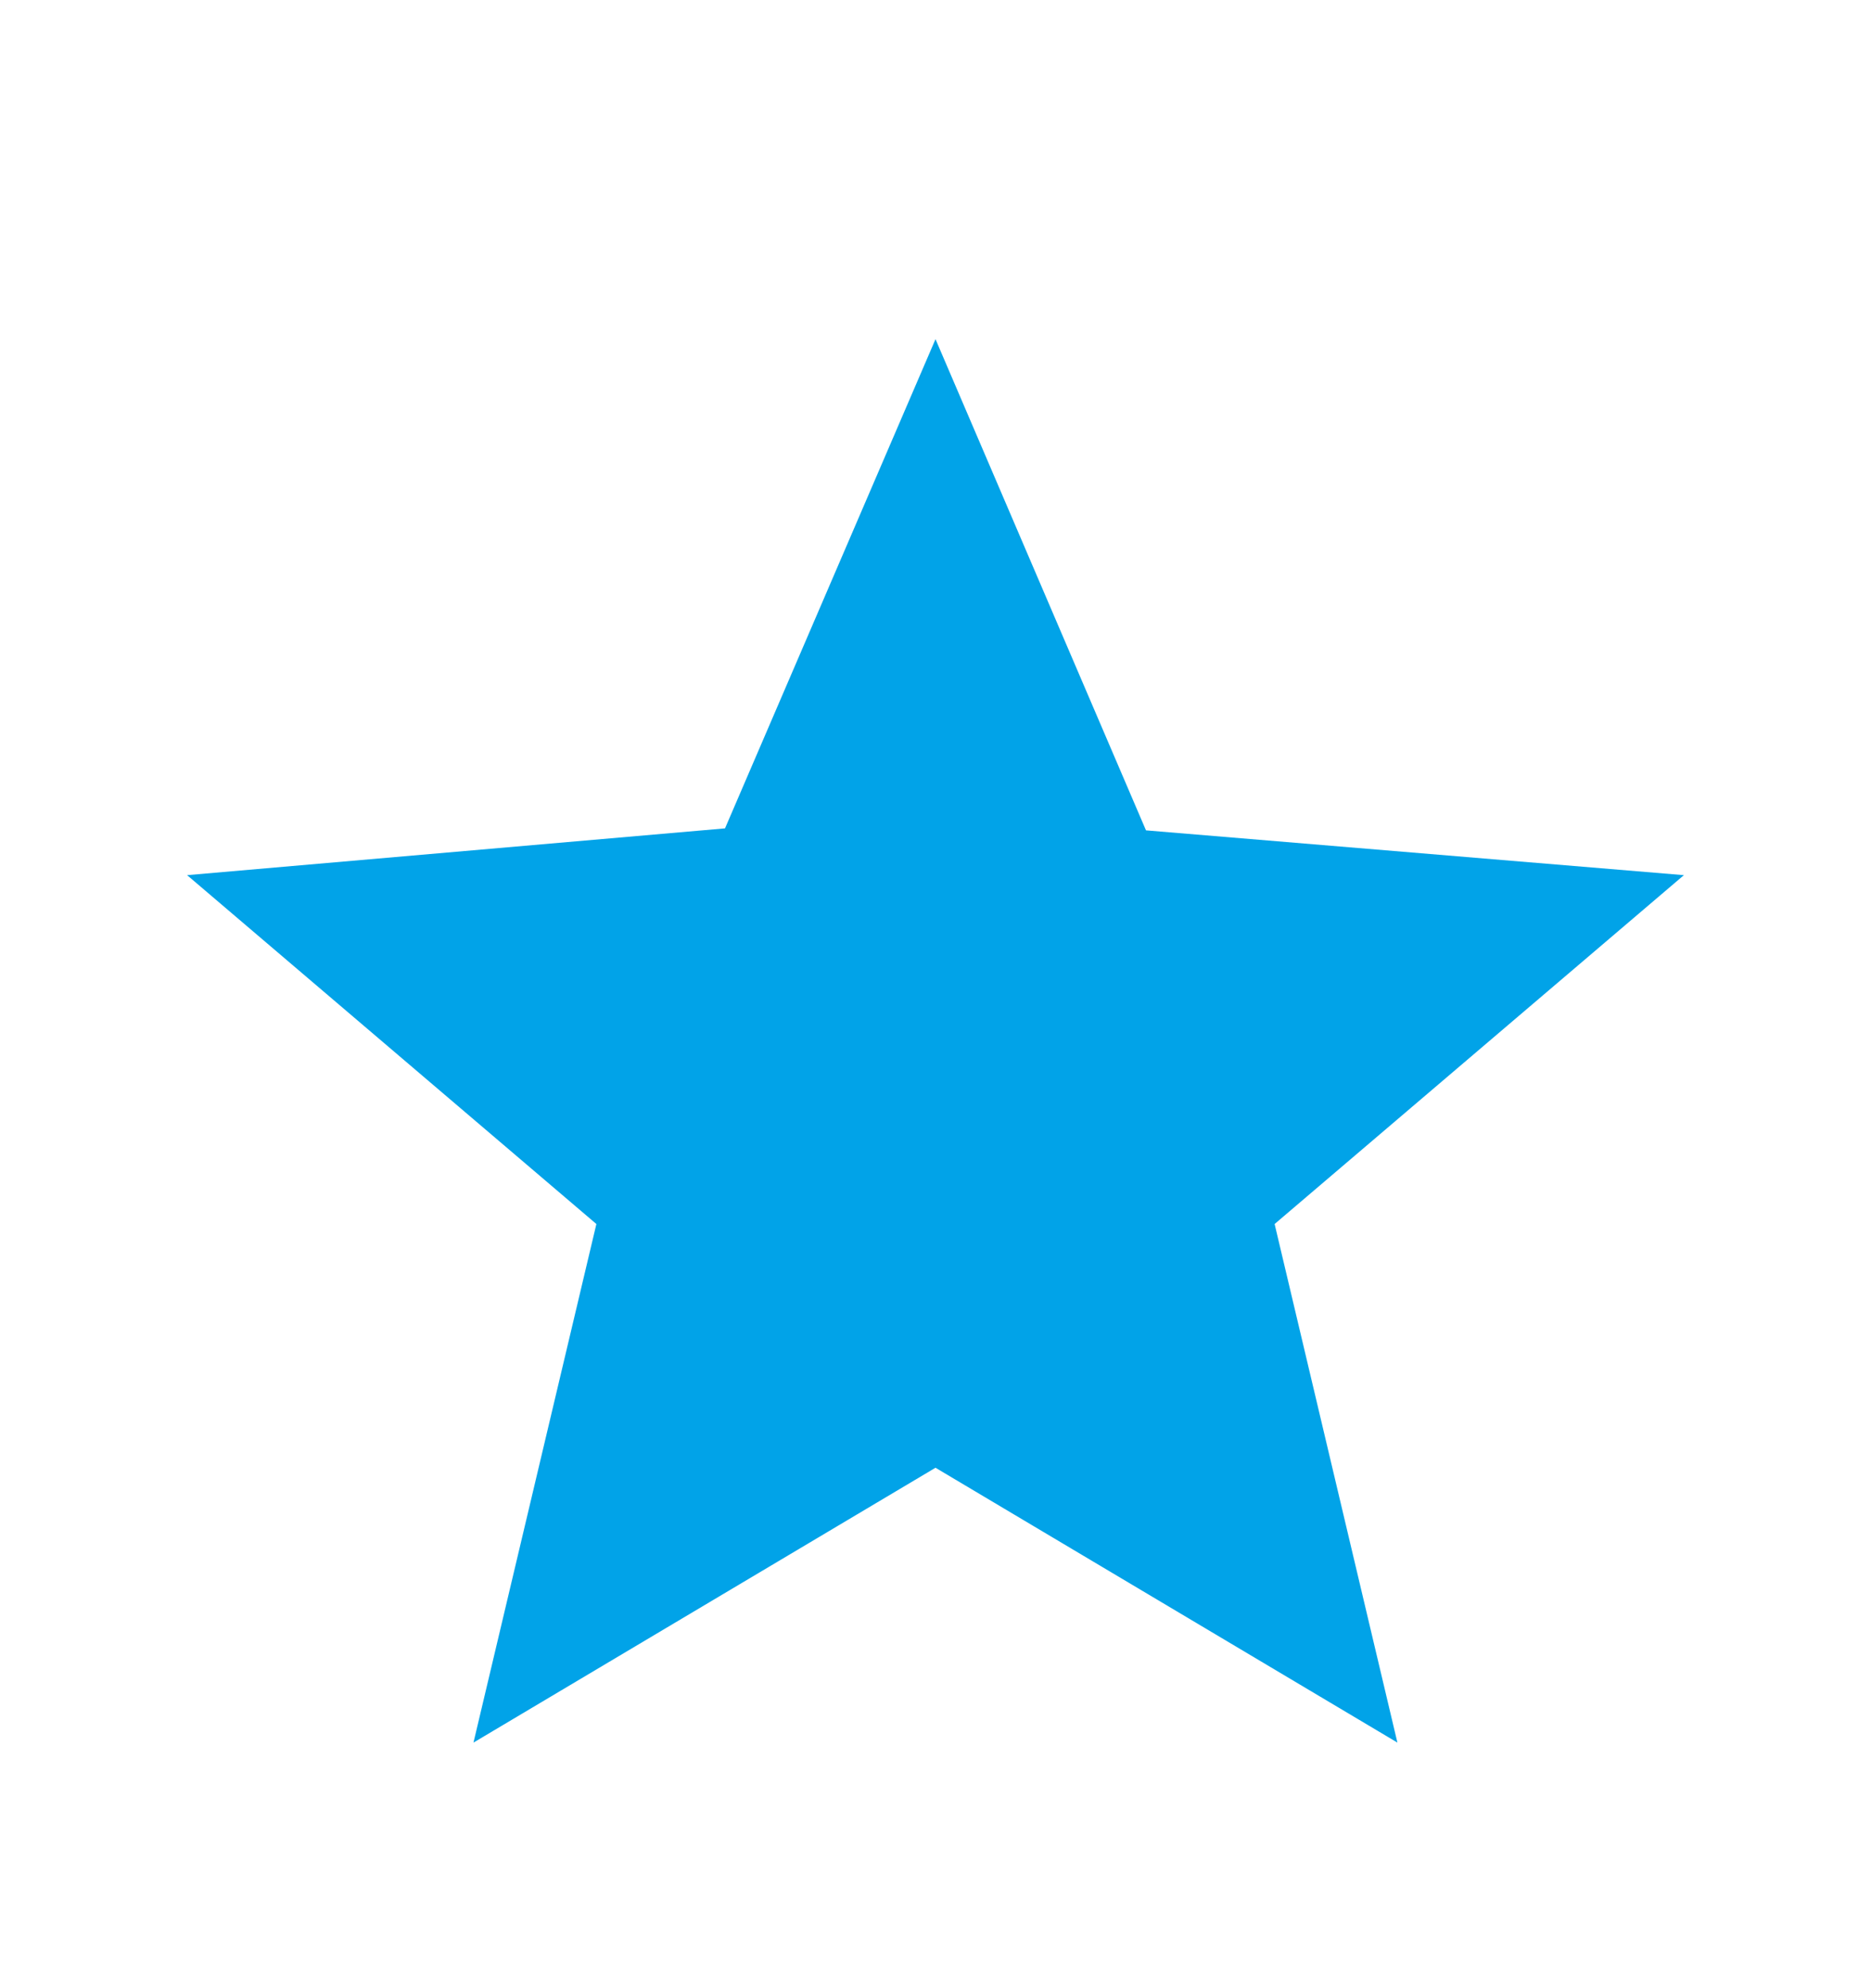 <svg width="16" height="17" viewBox="0 0 16 17" fill="none" xmlns="http://www.w3.org/2000/svg">
<g id="star_FILL1_wght400_GRAD0_opsz20 2">
<path id="Vector" d="M4.049 14.9L5.1 10.466L1.6 7.483L6.2 7.083L8 2.9L9.8 7.1L14.4 7.483L10.9 10.466L11.95 14.9L8 12.55L4.049 14.9Z" fill="#01A3E8"/>
</g>
</svg>
